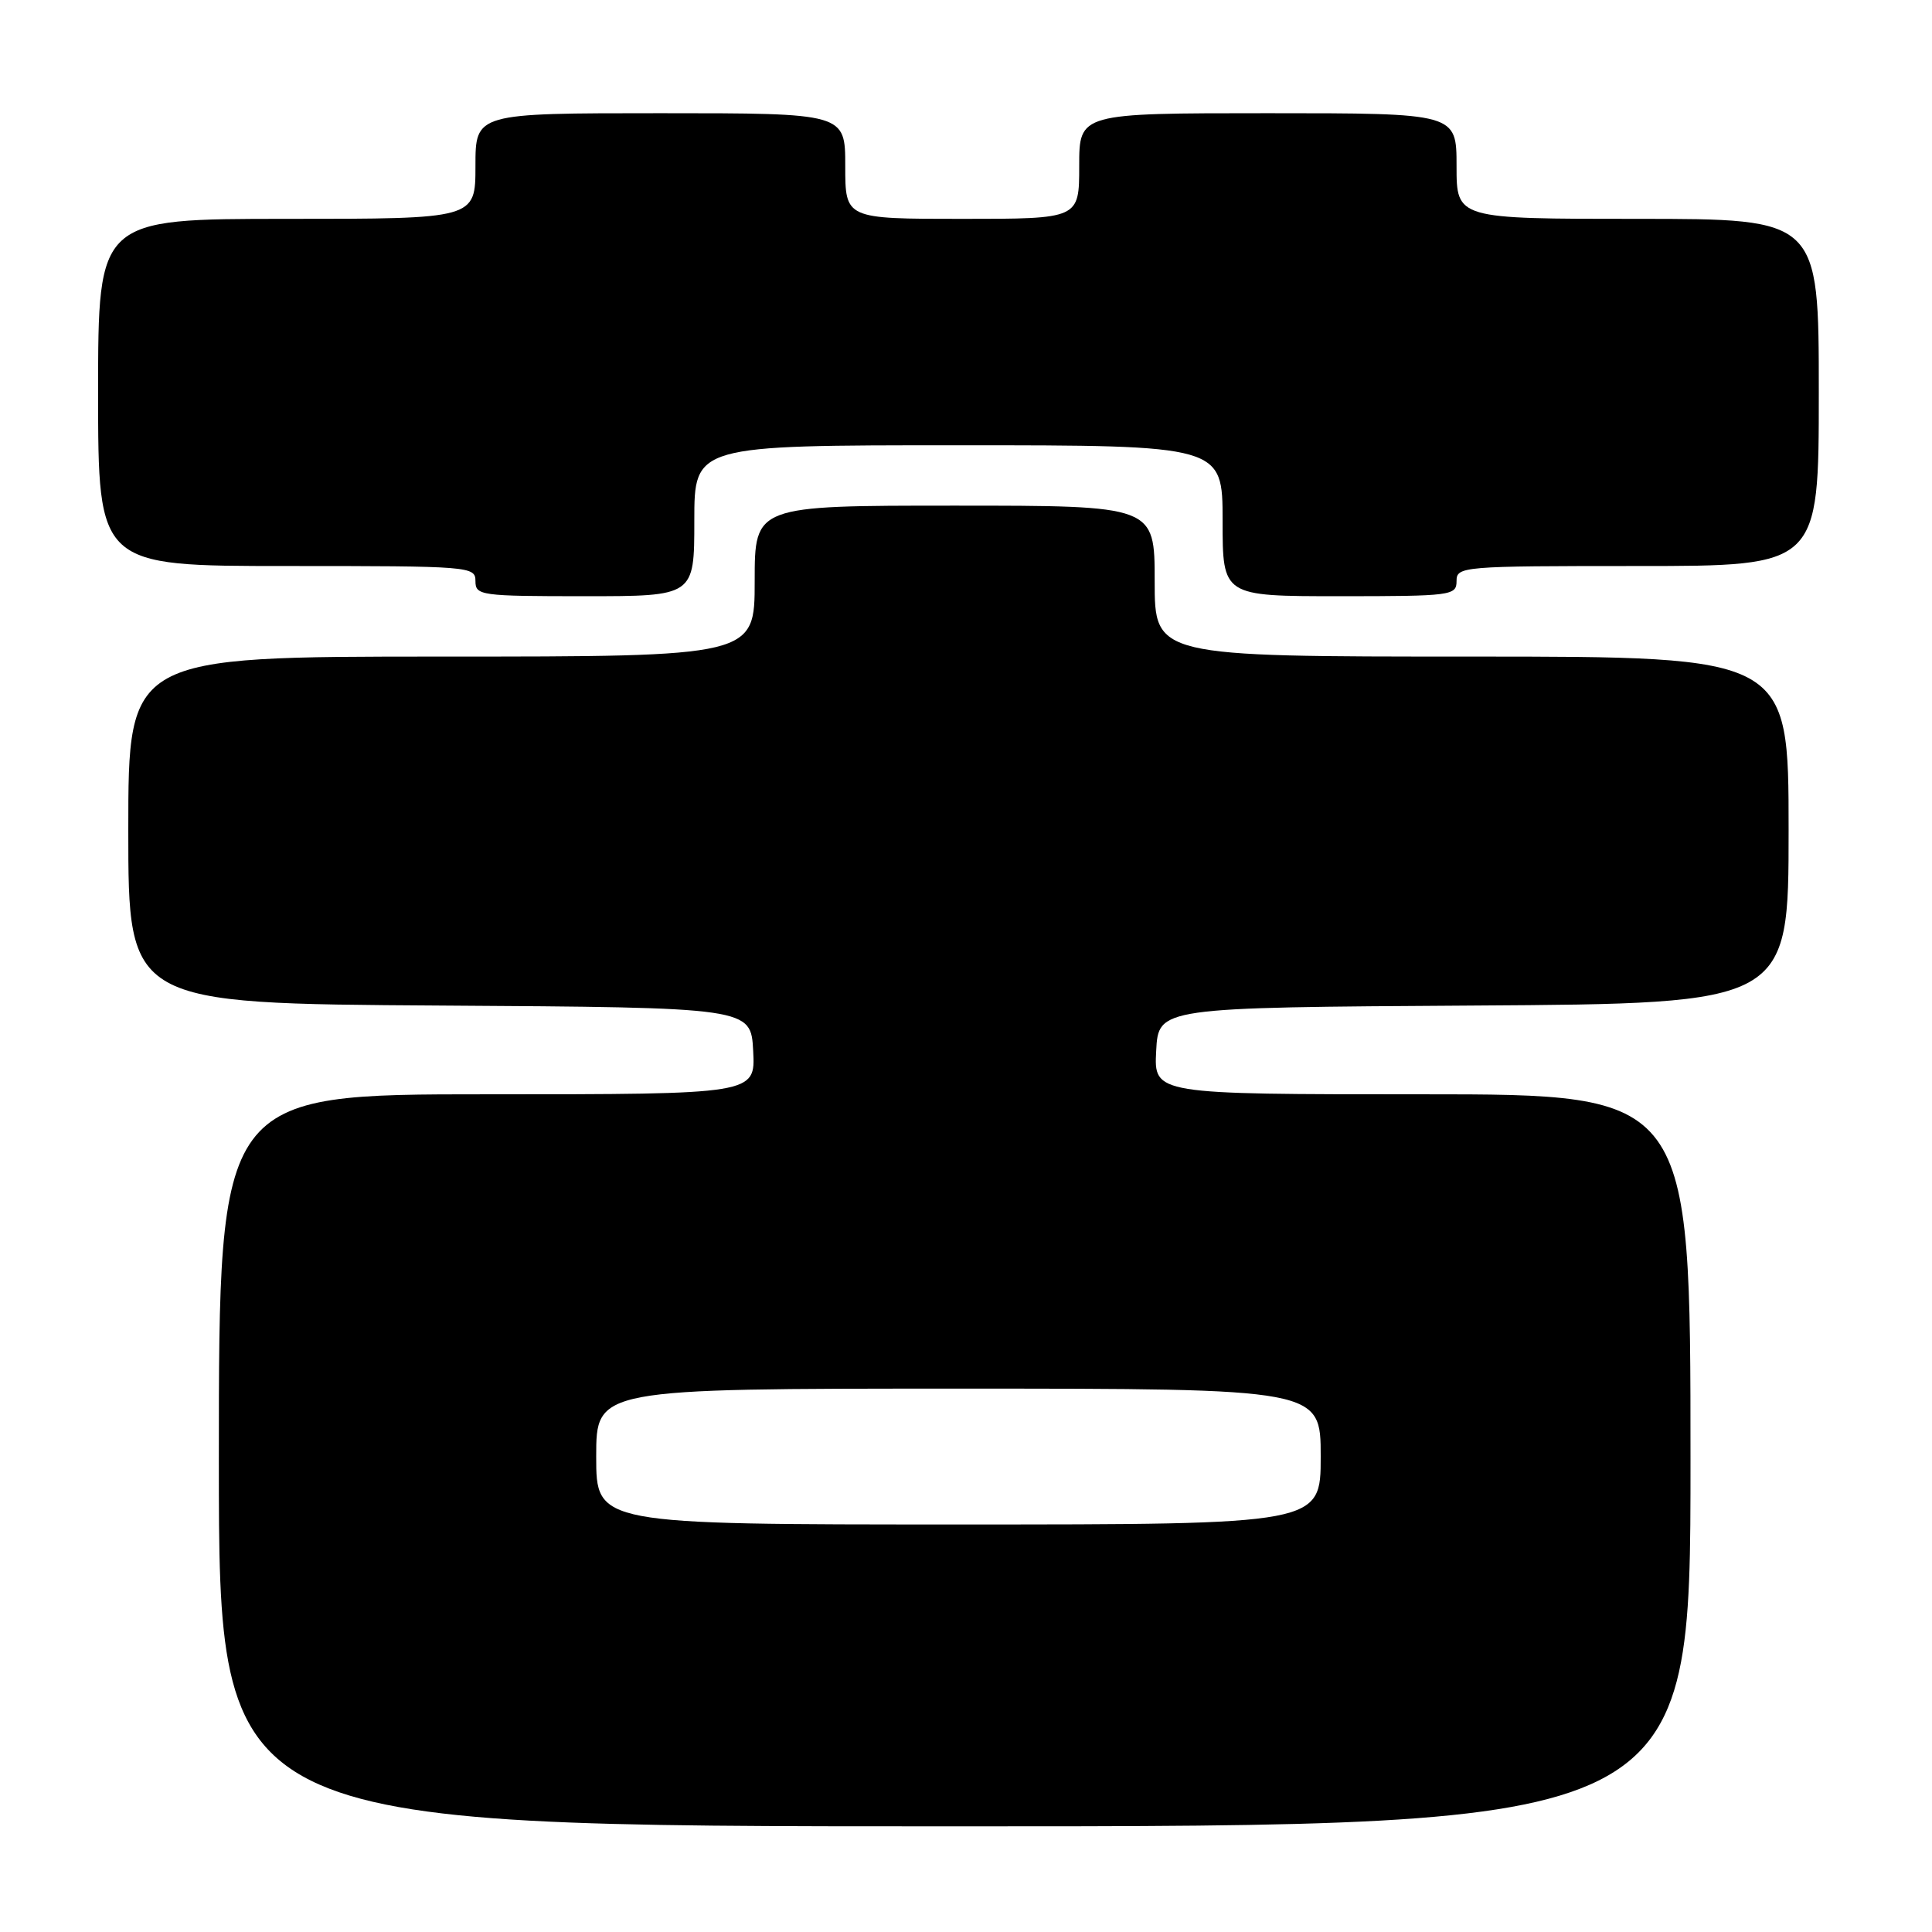 <?xml version="1.0" encoding="UTF-8" standalone="no"?>
<!DOCTYPE svg PUBLIC "-//W3C//DTD SVG 1.1//EN" "http://www.w3.org/Graphics/SVG/1.1/DTD/svg11.dtd" >
<svg xmlns="http://www.w3.org/2000/svg" xmlns:xlink="http://www.w3.org/1999/xlink" version="1.1" viewBox="0 0 256 256">
 <g >
 <path fill="currentColor"
d=" M 224.00 193.50 C 224.00 145.00 224.00 145.00 188.45 145.00 C 152.90 145.00 152.90 145.00 153.20 139.25 C 153.50 133.50 153.50 133.50 195.25 133.24 C 237.00 132.98 237.00 132.98 237.00 109.99 C 237.00 87.00 237.00 87.00 195.00 87.00 C 153.00 87.00 153.00 87.00 153.00 77.00 C 153.00 67.00 153.00 67.00 126.50 67.00 C 100.00 67.00 100.00 67.00 100.00 77.00 C 100.00 87.00 100.00 87.00 58.50 87.00 C 17.00 87.00 17.00 87.00 17.00 109.99 C 17.00 132.98 17.00 132.98 58.25 133.24 C 99.50 133.50 99.50 133.50 99.80 139.25 C 100.10 145.00 100.10 145.00 64.55 145.00 C 29.00 145.00 29.00 145.00 29.00 193.50 C 29.00 242.00 29.00 242.00 126.50 242.00 C 224.00 242.00 224.00 242.00 224.00 193.50 Z  M 92.00 69.00 C 92.00 59.00 92.00 59.00 127.00 59.00 C 162.00 59.00 162.00 59.00 162.00 69.00 C 162.00 79.00 162.00 79.00 177.50 79.00 C 192.33 79.00 193.00 78.91 193.00 77.00 C 193.00 75.06 193.67 75.00 217.00 75.00 C 241.00 75.00 241.00 75.00 241.00 52.00 C 241.00 29.00 241.00 29.00 217.00 29.00 C 193.00 29.00 193.00 29.00 193.00 22.00 C 193.00 15.00 193.00 15.00 168.00 15.00 C 143.00 15.00 143.00 15.00 143.00 22.00 C 143.00 29.00 143.00 29.00 127.50 29.00 C 112.00 29.00 112.00 29.00 112.00 22.00 C 112.00 15.00 112.00 15.00 87.50 15.00 C 63.00 15.00 63.00 15.00 63.00 22.00 C 63.00 29.00 63.00 29.00 38.00 29.00 C 13.00 29.00 13.00 29.00 13.00 52.00 C 13.00 75.00 13.00 75.00 38.00 75.00 C 62.33 75.00 63.00 75.05 63.00 77.00 C 63.00 78.91 63.67 79.00 77.50 79.00 C 92.00 79.00 92.00 79.00 92.00 69.00 Z  M 79.00 193.00 C 79.00 184.00 79.00 184.00 127.00 184.00 C 175.00 184.00 175.00 184.00 175.00 193.00 C 175.00 202.00 175.00 202.00 127.00 202.00 C 79.00 202.00 79.00 202.00 79.00 193.00 Z "/>
</g>
</svg>